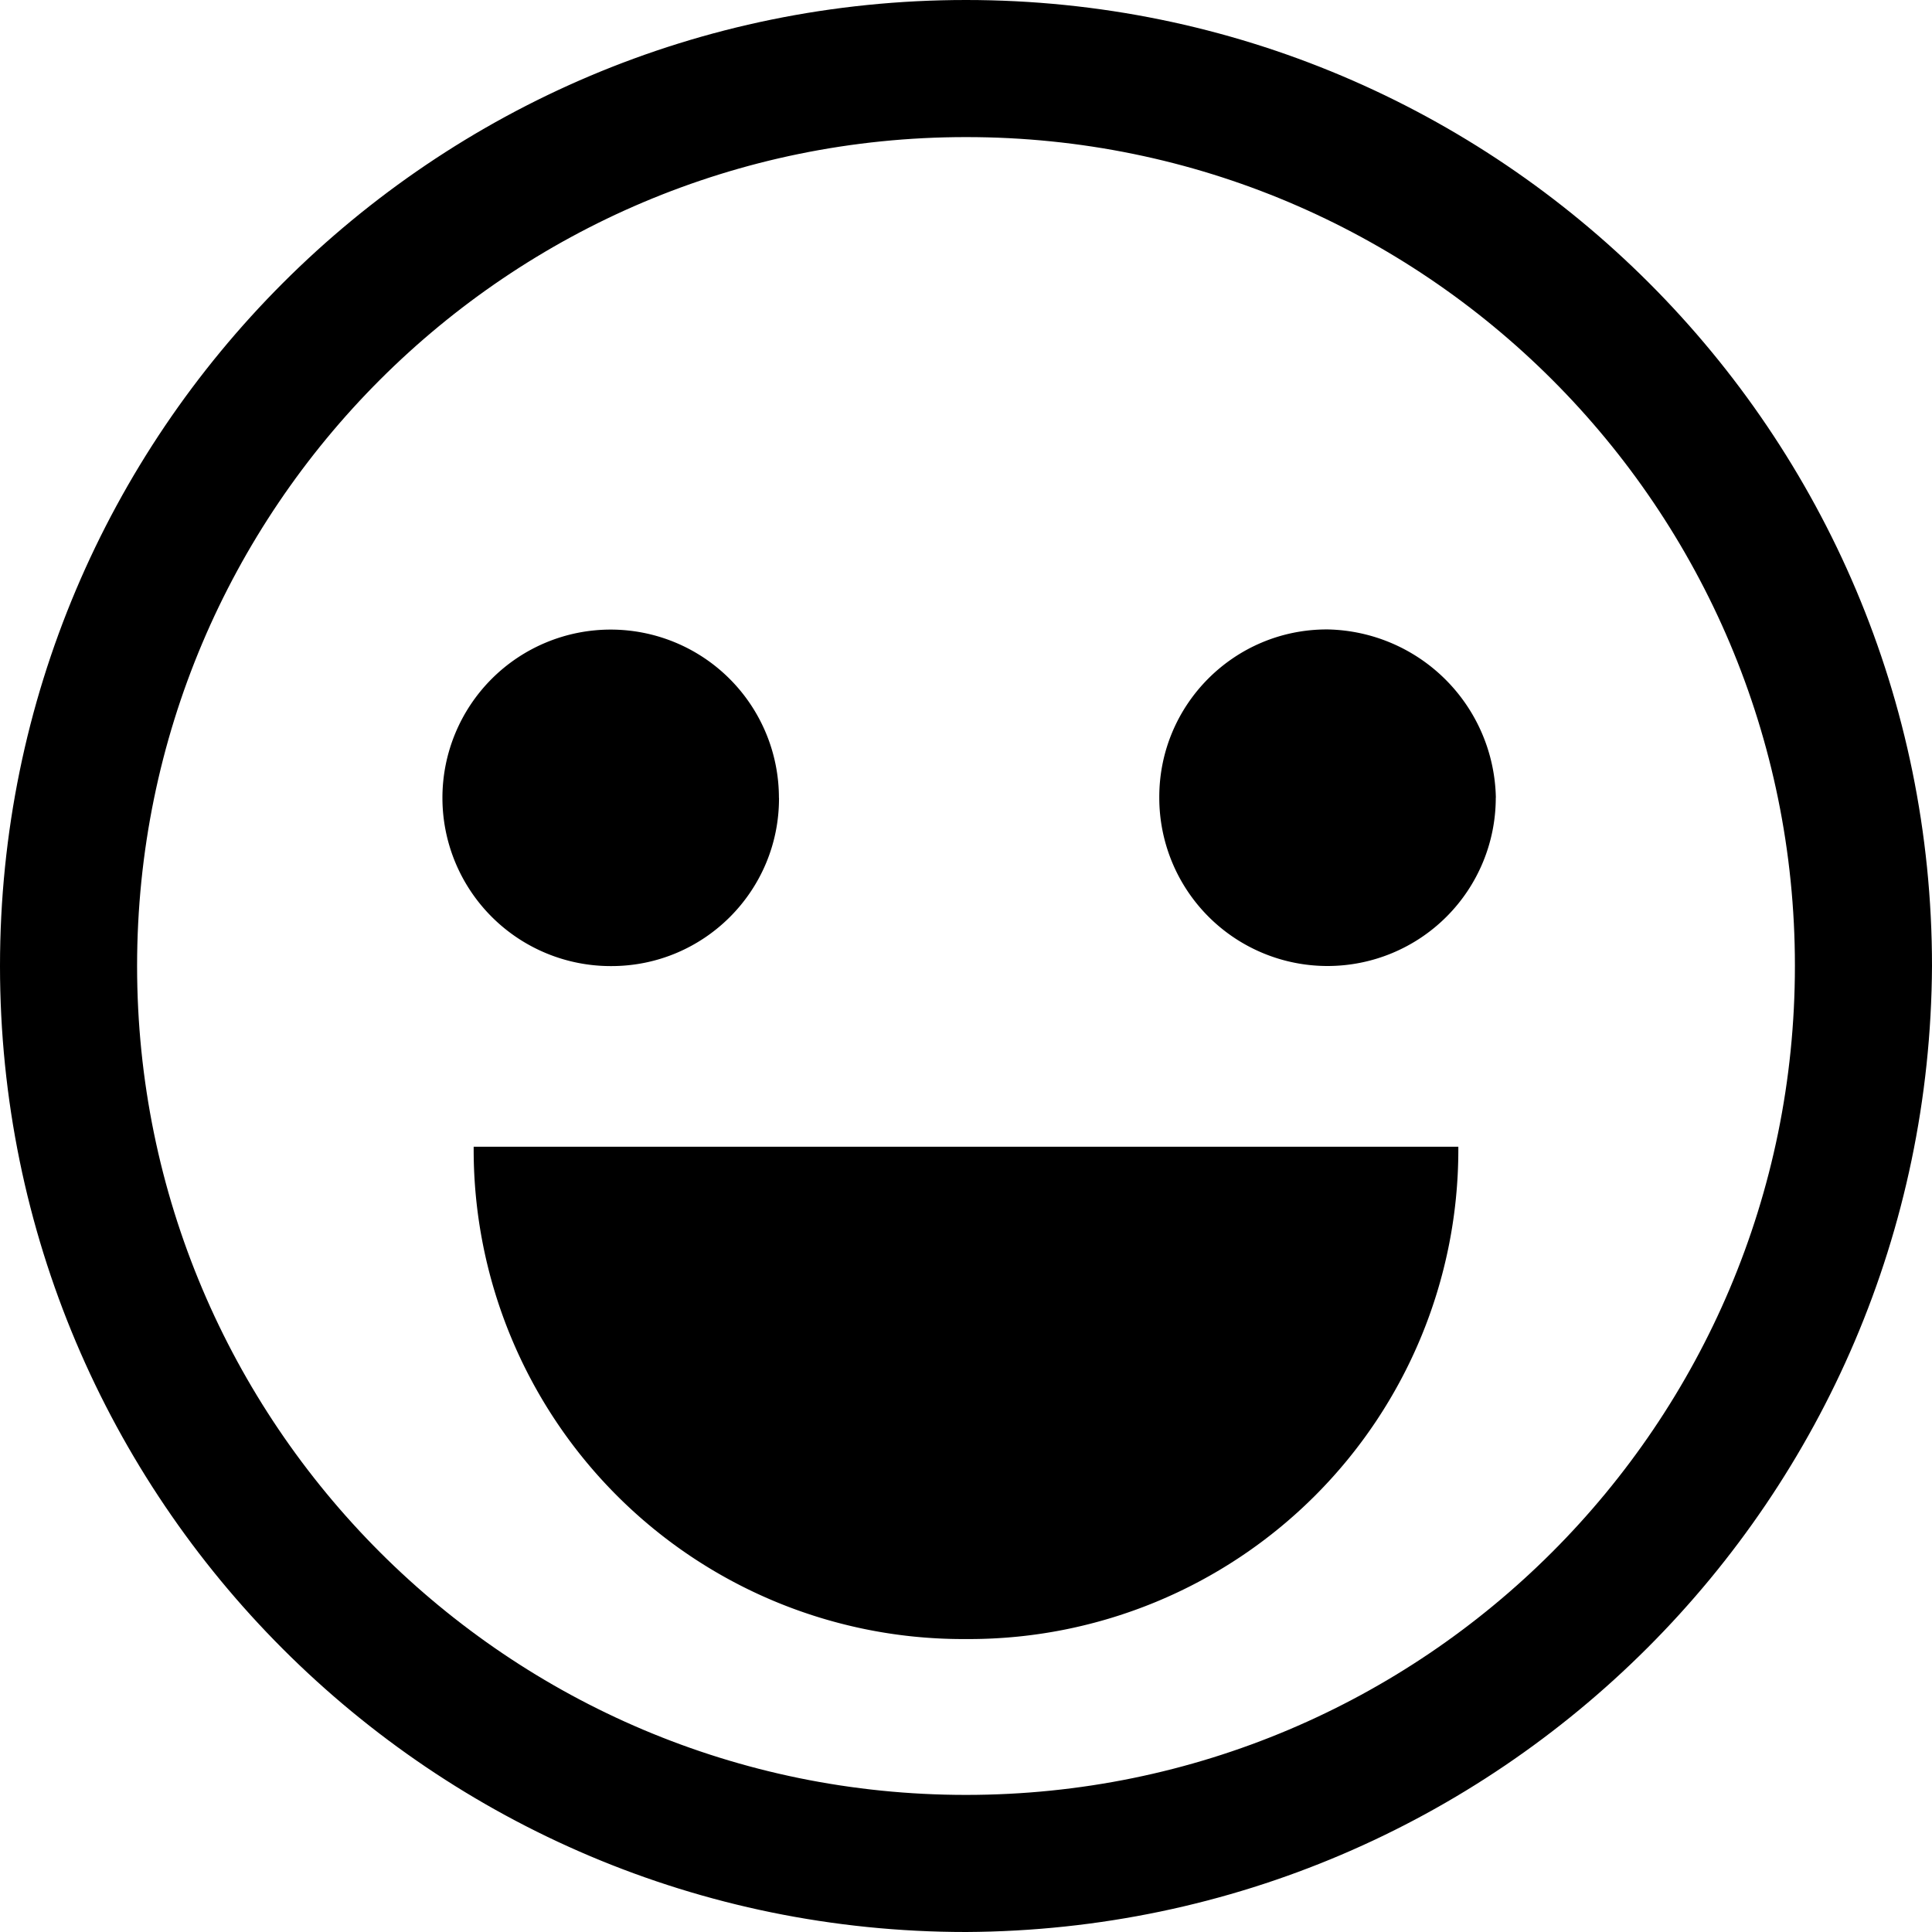 <svg xmlns="http://www.w3.org/2000/svg" xmlns:xlink="http://www.w3.org/1999/xlink" aria-hidden="true" role="img" class="iconify iconify--fontisto" width="1em" height="1em" preserveAspectRatio="xMidYMid meet" viewBox="0 0 24 24"><path fill="currentColor" d="M12 1.316C6.099 1.316 1.316 6.099 1.316 12S6.099 22.684 12 22.684S22.684 17.901 22.684 12c-.012-5.896-4.788-10.672-10.683-10.684H12zm0 22.297C5.586 23.613.387 18.414.387 12S5.586.387 12 .387S23.613 5.586 23.613 12v.015c0 6.405-5.192 11.597-11.597 11.597H12h.001z"></path><path fill="currentColor" d="M12 24C5.373 24 0 18.627 0 12S5.373 0 12 0s12 5.373 12 12c-.034 6.614-5.386 11.966-11.997 12zM12 .774C5.8.774.774 5.8.774 12S5.8 23.226 12 23.226S23.226 18.2 23.226 12C23.222 5.802 18.198.779 12.001.774zm0 22.374C5.886 23.148.929 18.191.929 12.077S5.886 1.006 12 1.006s11.071 4.957 11.071 11.071S18.114 23.148 12 23.148zm0-21.445C6.313 1.703 1.703 6.313 1.703 12S6.313 22.297 12 22.297S22.297 17.687 22.297 12v-.005c0-5.684-4.608-10.292-10.292-10.292H12z"></path><path fill="currentColor" d="M18.116 14.245v.036a6.08 6.08 0 0 1-6.08 6.08h-.038H12h-.036a6.08 6.08 0 0 1-6.08-6.08v-.038v.002zM9.677 9.91v.009c0 1.15-.932 2.082-2.082 2.082h-.009a2.09 2.09 0 1 1 2.09-2.09zm8.904 0a2.09 2.09 0 0 1-4.18 0v-.009c0-1.15.932-2.082 2.082-2.082h.009a2.132 2.132 0 0 1 2.09 2.088v.002z"></path></svg>